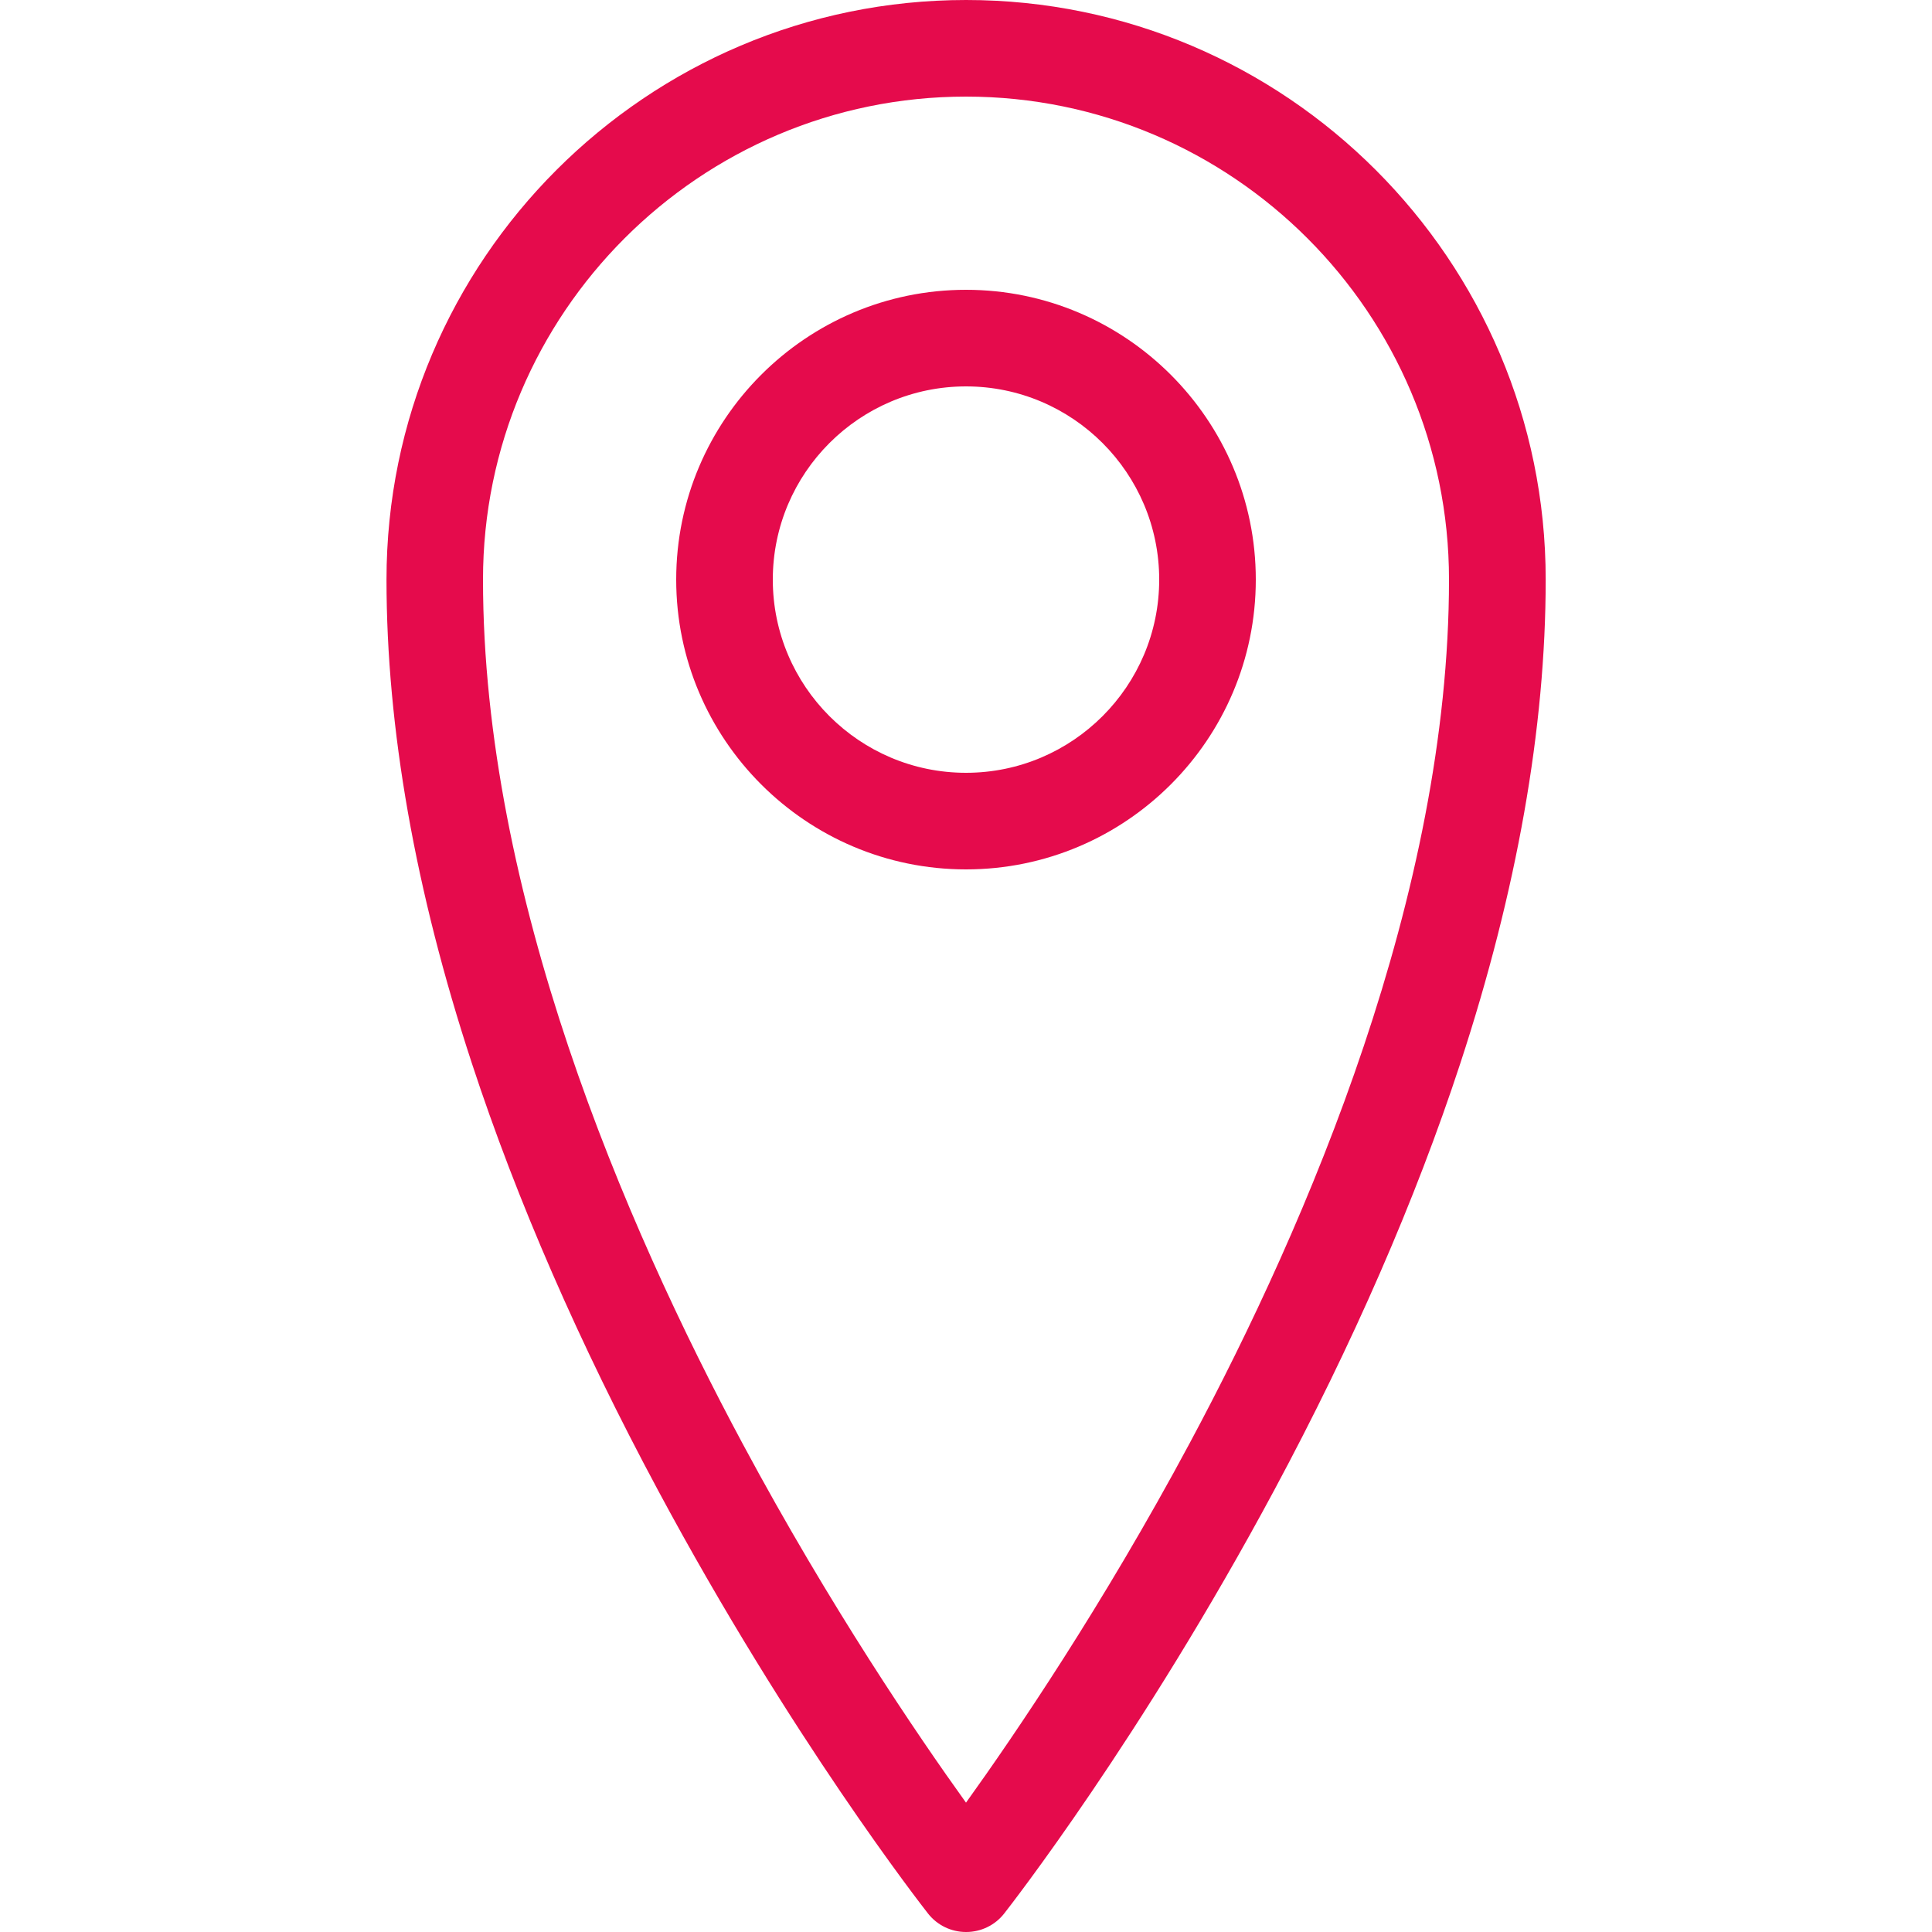 <svg width="20" height="20" version="1.1" viewBox="0 0 20 20" xmlns="http://www.w3.org/2000/svg">
 <path d="m10 20c-0.153 0-0.298-0.07-0.393-0.191-0.057-0.073-1.418-1.814-2.797-4.385-0.812-1.513-1.46-2.999-1.925-4.416-0.587-1.787-0.884-3.472-0.884-5.008 0-3.308 2.692-6 6-6s6 2.692 6 6c0 1.536-0.298 3.22-0.884 5.008-0.465 1.417-1.113 2.903-1.925 4.416-1.38 2.571-2.74 4.312-2.797 4.385-0.095 0.121-0.24 0.191-0.393 0.191zm0-19c-2.757 0-5 2.243-5 5 0 3.254 1.463 6.664 2.691 8.951 0.902 1.681 1.809 3.014 2.309 3.71 0.502-0.699 1.415-2.04 2.318-3.726 1.223-2.283 2.682-5.687 2.682-8.935 0-2.757-2.243-5-5-5z" style="fill:#e50b4c"/>
 <path d="m10 9c-1.654 0-3-1.346-3-3s1.346-3 3-3 3 1.346 3 3-1.346 3-3 3zm0-5c-1.103 0-2 0.897-2 2s0.897 2 2 2 2-0.897 2-2-0.897-2-2-2z" style="fill:#e50b4c"/>
</svg>
